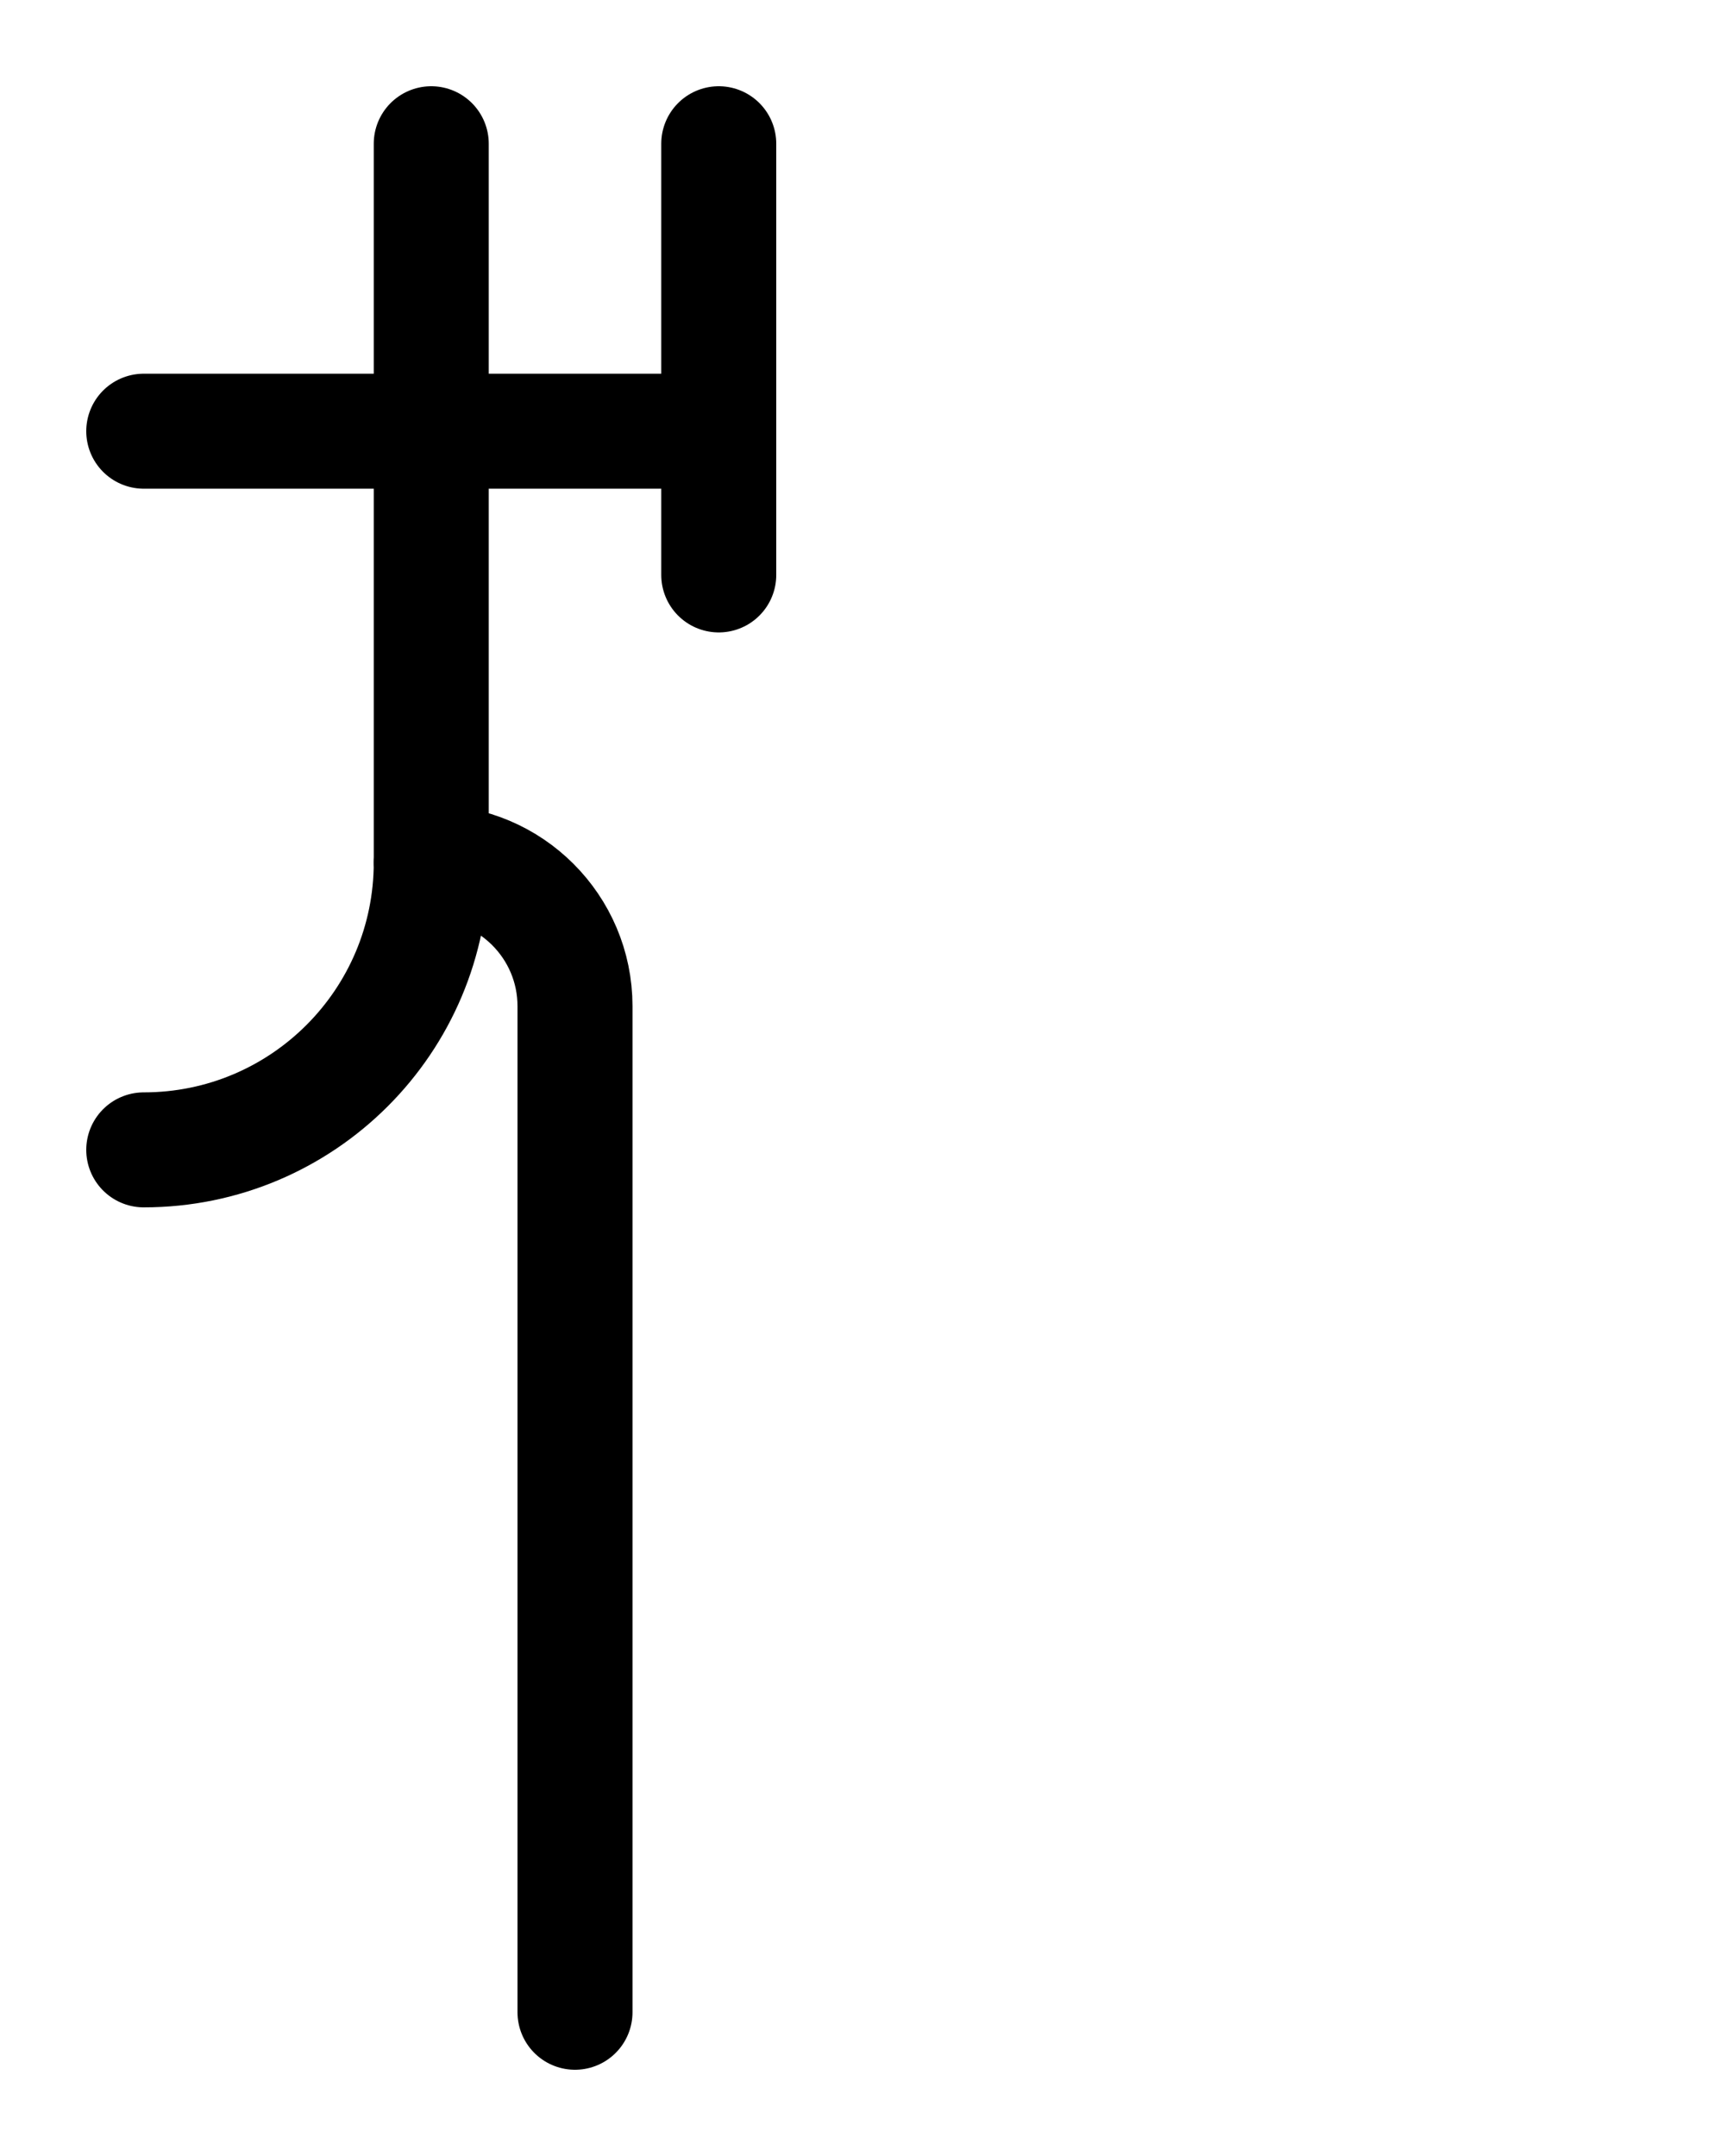 <?xml version="1.0" encoding="utf-8"?>
<!-- Generator: Adobe Illustrator 26.0.0, SVG Export Plug-In . SVG Version: 6.00 Build 0)  -->
<svg version="1.1" id="图层_1" xmlns="http://www.w3.org/2000/svg" xmlns:xlink="http://www.w3.org/1999/xlink" x="0px" y="0px"
	 viewBox="0 0 720 900" style="enable-background:new 0 0 720 900;" xml:space="preserve">
<style type="text/css">
	.st0{fill:none;stroke:#000000;stroke-width:48;stroke-linecap:round;stroke-linejoin:round;stroke-miterlimit:10;}
</style>
<line class="st0" x1="60" y1="180" x2="300" y2="180"/>
<line class="st0" x1="300" y1="60" x2="300" y2="240"/>
<path class="st0" d="M180,60v300c0,66.3-53.7,120-120,120"/>
<path class="st0" d="M240,840V420c0-33.1-26.9-60-60-60"/>
</svg>
